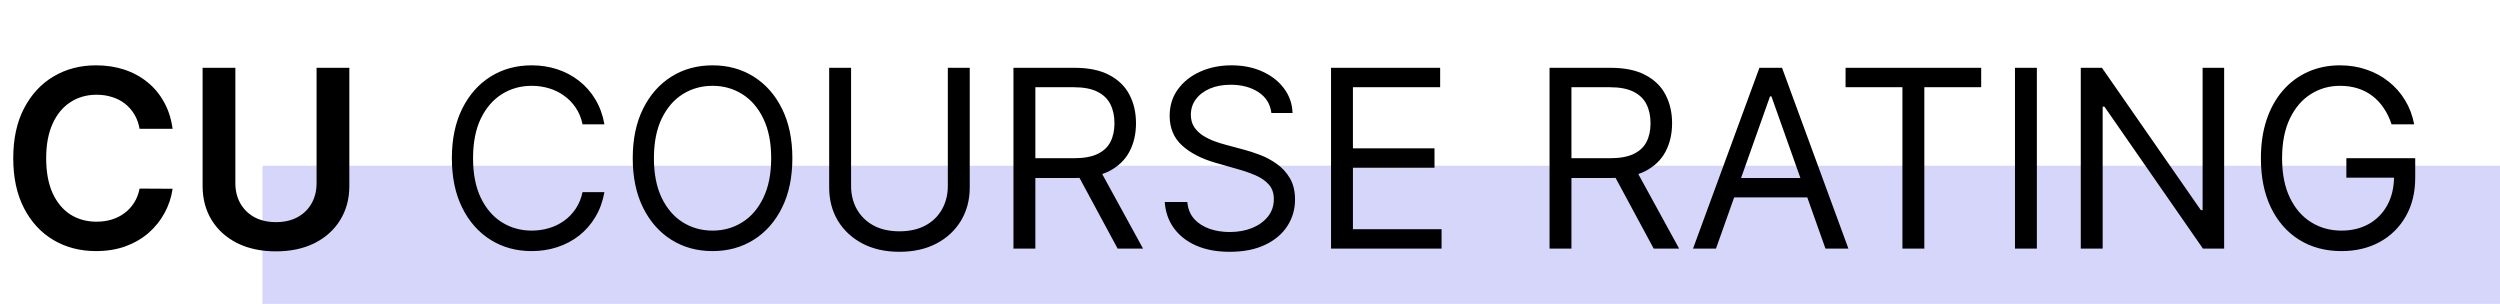 <svg width="181" height="22" viewBox="0 0 181 22" fill="none" xmlns="http://www.w3.org/2000/svg">
<rect x="19" y="12" width="162" height="10" fill="#5D5FEF" fill-opacity="0.25"/>
<path d="M12.496 9.326H10.106C10.038 8.934 9.912 8.587 9.729 8.284C9.545 7.977 9.317 7.717 9.045 7.504C8.772 7.291 8.461 7.131 8.112 7.025C7.766 6.914 7.393 6.859 6.993 6.859C6.281 6.859 5.651 7.038 5.101 7.396C4.551 7.749 4.121 8.269 3.81 8.955C3.499 9.637 3.343 10.47 3.343 11.454C3.343 12.456 3.499 13.3 3.81 13.986C4.125 14.668 4.555 15.183 5.101 15.533C5.651 15.878 6.279 16.05 6.987 16.05C7.379 16.05 7.745 15.999 8.086 15.897C8.431 15.79 8.74 15.635 9.013 15.43C9.29 15.226 9.522 14.974 9.71 14.676C9.901 14.378 10.033 14.037 10.106 13.653L12.496 13.666C12.407 14.288 12.213 14.872 11.915 15.418C11.621 15.963 11.235 16.445 10.758 16.862C10.28 17.276 9.722 17.599 9.083 17.834C8.444 18.064 7.734 18.179 6.955 18.179C5.804 18.179 4.777 17.913 3.874 17.38C2.97 16.847 2.259 16.078 1.739 15.072C1.219 14.067 0.959 12.861 0.959 11.454C0.959 10.044 1.221 8.838 1.745 7.837C2.269 6.831 2.983 6.062 3.886 5.529C4.79 4.996 5.812 4.73 6.955 4.73C7.683 4.73 8.361 4.832 8.987 5.037C9.614 5.241 10.172 5.542 10.662 5.938C11.152 6.33 11.555 6.812 11.87 7.383C12.19 7.95 12.398 8.597 12.496 9.326ZM22.92 4.909H25.292V13.462C25.292 14.399 25.07 15.224 24.627 15.935C24.188 16.647 23.57 17.203 22.773 17.604C21.976 18 21.045 18.198 19.98 18.198C18.91 18.198 17.977 18 17.18 17.604C16.383 17.203 15.765 16.647 15.326 15.935C14.888 15.224 14.668 14.399 14.668 13.462V4.909H17.04V13.264C17.04 13.809 17.159 14.295 17.398 14.721C17.64 15.147 17.981 15.482 18.42 15.724C18.859 15.963 19.379 16.082 19.98 16.082C20.581 16.082 21.101 15.963 21.54 15.724C21.983 15.482 22.324 15.147 22.562 14.721C22.801 14.295 22.92 13.809 22.92 13.264V4.909ZM43.76 9H42.175C42.081 8.544 41.917 8.143 41.682 7.798C41.452 7.453 41.171 7.163 40.839 6.929C40.511 6.69 40.146 6.511 39.746 6.392C39.345 6.273 38.928 6.213 38.493 6.213C37.7 6.213 36.982 6.413 36.339 6.814C35.7 7.214 35.19 7.805 34.811 8.585C34.436 9.364 34.249 10.321 34.249 11.454C34.249 12.588 34.436 13.545 34.811 14.325C35.19 15.104 35.7 15.695 36.339 16.095C36.982 16.496 37.7 16.696 38.493 16.696C38.928 16.696 39.345 16.636 39.746 16.517C40.146 16.398 40.511 16.221 40.839 15.986C41.171 15.748 41.452 15.456 41.682 15.111C41.917 14.761 42.081 14.361 42.175 13.909H43.76C43.641 14.578 43.423 15.177 43.108 15.705C42.793 16.234 42.401 16.683 41.932 17.054C41.463 17.421 40.937 17.7 40.353 17.891C39.773 18.083 39.153 18.179 38.493 18.179C37.376 18.179 36.383 17.906 35.514 17.361C34.645 16.815 33.961 16.04 33.462 15.034C32.964 14.028 32.715 12.835 32.715 11.454C32.715 10.074 32.964 8.881 33.462 7.875C33.961 6.869 34.645 6.094 35.514 5.548C36.383 5.003 37.376 4.73 38.493 4.73C39.153 4.73 39.773 4.826 40.353 5.018C40.937 5.21 41.463 5.491 41.932 5.862C42.401 6.228 42.793 6.675 43.108 7.204C43.423 7.728 43.641 8.327 43.76 9ZM57.367 11.454C57.367 12.835 57.118 14.028 56.619 15.034C56.121 16.04 55.437 16.815 54.567 17.361C53.698 17.906 52.705 18.179 51.589 18.179C50.472 18.179 49.479 17.906 48.61 17.361C47.741 16.815 47.057 16.04 46.558 15.034C46.059 14.028 45.81 12.835 45.81 11.454C45.81 10.074 46.059 8.881 46.558 7.875C47.057 6.869 47.741 6.094 48.61 5.548C49.479 5.003 50.472 4.73 51.589 4.73C52.705 4.73 53.698 5.003 54.567 5.548C55.437 6.094 56.121 6.869 56.619 7.875C57.118 8.881 57.367 10.074 57.367 11.454ZM55.833 11.454C55.833 10.321 55.643 9.364 55.264 8.585C54.889 7.805 54.38 7.214 53.736 6.814C53.097 6.413 52.381 6.213 51.589 6.213C50.796 6.213 50.078 6.413 49.434 6.814C48.795 7.214 48.286 7.805 47.907 8.585C47.532 9.364 47.344 10.321 47.344 11.454C47.344 12.588 47.532 13.545 47.907 14.325C48.286 15.104 48.795 15.695 49.434 16.095C50.078 16.496 50.796 16.696 51.589 16.696C52.381 16.696 53.097 16.496 53.736 16.095C54.38 15.695 54.889 15.104 55.264 14.325C55.643 13.545 55.833 12.588 55.833 11.454ZM68.623 4.909H70.209V13.577C70.209 14.472 69.998 15.271 69.576 15.974C69.158 16.673 68.568 17.224 67.805 17.629C67.042 18.03 66.147 18.23 65.121 18.23C64.094 18.23 63.199 18.03 62.436 17.629C61.673 17.224 61.081 16.673 60.659 15.974C60.241 15.271 60.032 14.472 60.032 13.577V4.909H61.618V13.449C61.618 14.088 61.758 14.657 62.04 15.155C62.321 15.65 62.721 16.04 63.241 16.325C63.765 16.607 64.392 16.747 65.121 16.747C65.849 16.747 66.476 16.607 67 16.325C67.524 16.04 67.924 15.65 68.201 15.155C68.483 14.657 68.623 14.088 68.623 13.449V4.909ZM73.374 18V4.909H77.798C78.82 4.909 79.66 5.084 80.316 5.433C80.972 5.778 81.458 6.254 81.773 6.859C82.089 7.464 82.246 8.152 82.246 8.923C82.246 9.695 82.089 10.379 81.773 10.975C81.458 11.572 80.974 12.04 80.322 12.381C79.671 12.718 78.837 12.886 77.823 12.886H74.244V11.454H77.772C78.471 11.454 79.033 11.352 79.46 11.148C79.89 10.943 80.201 10.653 80.393 10.278C80.589 9.899 80.687 9.447 80.687 8.923C80.687 8.399 80.589 7.941 80.393 7.549C80.197 7.157 79.883 6.854 79.453 6.641C79.023 6.424 78.454 6.315 77.746 6.315H74.96V18H73.374ZM79.536 12.119L82.758 18H80.917L77.746 12.119H79.536ZM92.047 8.182C91.97 7.534 91.659 7.031 91.114 6.673C90.568 6.315 89.899 6.136 89.107 6.136C88.527 6.136 88.02 6.23 87.585 6.418C87.155 6.605 86.818 6.863 86.576 7.191C86.337 7.519 86.218 7.892 86.218 8.31C86.218 8.659 86.301 8.96 86.467 9.211C86.637 9.458 86.855 9.665 87.119 9.831C87.383 9.993 87.66 10.127 87.95 10.234C88.24 10.336 88.506 10.419 88.749 10.483L90.078 10.841C90.419 10.93 90.799 11.054 91.216 11.212C91.638 11.369 92.041 11.585 92.424 11.857C92.812 12.126 93.132 12.471 93.383 12.893C93.634 13.315 93.76 13.832 93.76 14.446C93.76 15.153 93.575 15.793 93.204 16.364C92.838 16.935 92.301 17.389 91.593 17.725C90.89 18.062 90.036 18.23 89.03 18.23C88.093 18.23 87.281 18.079 86.595 17.776C85.913 17.474 85.376 17.052 84.984 16.511C84.596 15.97 84.377 15.341 84.326 14.625H85.962C86.004 15.119 86.171 15.528 86.46 15.852C86.754 16.172 87.125 16.41 87.573 16.568C88.024 16.722 88.51 16.798 89.03 16.798C89.635 16.798 90.178 16.7 90.66 16.504C91.141 16.304 91.523 16.027 91.804 15.673C92.085 15.315 92.226 14.898 92.226 14.421C92.226 13.986 92.105 13.632 91.862 13.359C91.619 13.087 91.299 12.865 90.903 12.695C90.507 12.524 90.078 12.375 89.618 12.247L88.007 11.787C86.985 11.493 86.175 11.073 85.578 10.528C84.982 9.982 84.683 9.268 84.683 8.386C84.683 7.653 84.882 7.014 85.278 6.469C85.678 5.919 86.215 5.493 86.889 5.19C87.566 4.884 88.323 4.73 89.158 4.73C90.002 4.73 90.752 4.881 91.408 5.184C92.064 5.482 92.584 5.891 92.968 6.411C93.355 6.931 93.56 7.521 93.581 8.182H92.047ZM96.367 18V4.909H104.267V6.315H97.952V10.739H103.858V12.145H97.952V16.594H104.369V18H96.367ZM112.187 18V4.909H116.61C117.633 4.909 118.472 5.084 119.129 5.433C119.785 5.778 120.271 6.254 120.586 6.859C120.901 7.464 121.059 8.152 121.059 8.923C121.059 9.695 120.901 10.379 120.586 10.975C120.271 11.572 119.787 12.04 119.135 12.381C118.483 12.718 117.65 12.886 116.636 12.886H113.056V11.454H116.585C117.283 11.454 117.846 11.352 118.272 11.148C118.702 10.943 119.013 10.653 119.205 10.278C119.401 9.899 119.499 9.447 119.499 8.923C119.499 8.399 119.401 7.941 119.205 7.549C119.009 7.157 118.696 6.854 118.266 6.641C117.835 6.424 117.266 6.315 116.559 6.315H113.772V18H112.187ZM118.349 12.119L121.57 18H119.729L116.559 12.119H118.349ZM124.237 18H122.575L127.382 4.909H129.019L133.825 18H132.164L128.252 6.98H128.149L124.237 18ZM124.851 12.886H131.55V14.293H124.851V12.886ZM133.619 6.315V4.909H143.438V6.315H139.321V18H137.736V6.315H133.619ZM147.469 4.909V18H145.884V4.909H147.469ZM161.028 4.909V18H159.494L152.361 7.722H152.233V18H150.648V4.909H152.182L159.341 15.213H159.469V4.909H161.028ZM173.149 9C173.009 8.57 172.823 8.184 172.593 7.843C172.367 7.498 172.097 7.204 171.781 6.961C171.47 6.718 171.117 6.533 170.72 6.405C170.324 6.277 169.889 6.213 169.416 6.213C168.641 6.213 167.936 6.413 167.301 6.814C166.666 7.214 166.161 7.805 165.786 8.585C165.411 9.364 165.223 10.321 165.223 11.454C165.223 12.588 165.413 13.545 165.792 14.325C166.171 15.104 166.685 15.695 167.333 16.095C167.98 16.496 168.709 16.696 169.519 16.696C170.269 16.696 170.929 16.536 171.5 16.217C172.075 15.893 172.523 15.437 172.843 14.849C173.166 14.256 173.328 13.56 173.328 12.758L173.814 12.861H169.877V11.454H174.862V12.861C174.862 13.939 174.632 14.876 174.172 15.673C173.716 16.47 173.085 17.088 172.28 17.527C171.479 17.962 170.558 18.179 169.519 18.179C168.36 18.179 167.341 17.906 166.463 17.361C165.59 16.815 164.908 16.04 164.418 15.034C163.932 14.028 163.689 12.835 163.689 11.454C163.689 10.419 163.828 9.488 164.105 8.661C164.386 7.83 164.782 7.123 165.294 6.539C165.805 5.955 166.41 5.508 167.109 5.197C167.808 4.886 168.577 4.73 169.416 4.73C170.107 4.73 170.75 4.835 171.347 5.043C171.948 5.248 172.482 5.54 172.951 5.919C173.424 6.294 173.818 6.744 174.134 7.268C174.449 7.788 174.666 8.365 174.786 9H173.149Z" fill="black"/>
</svg>
